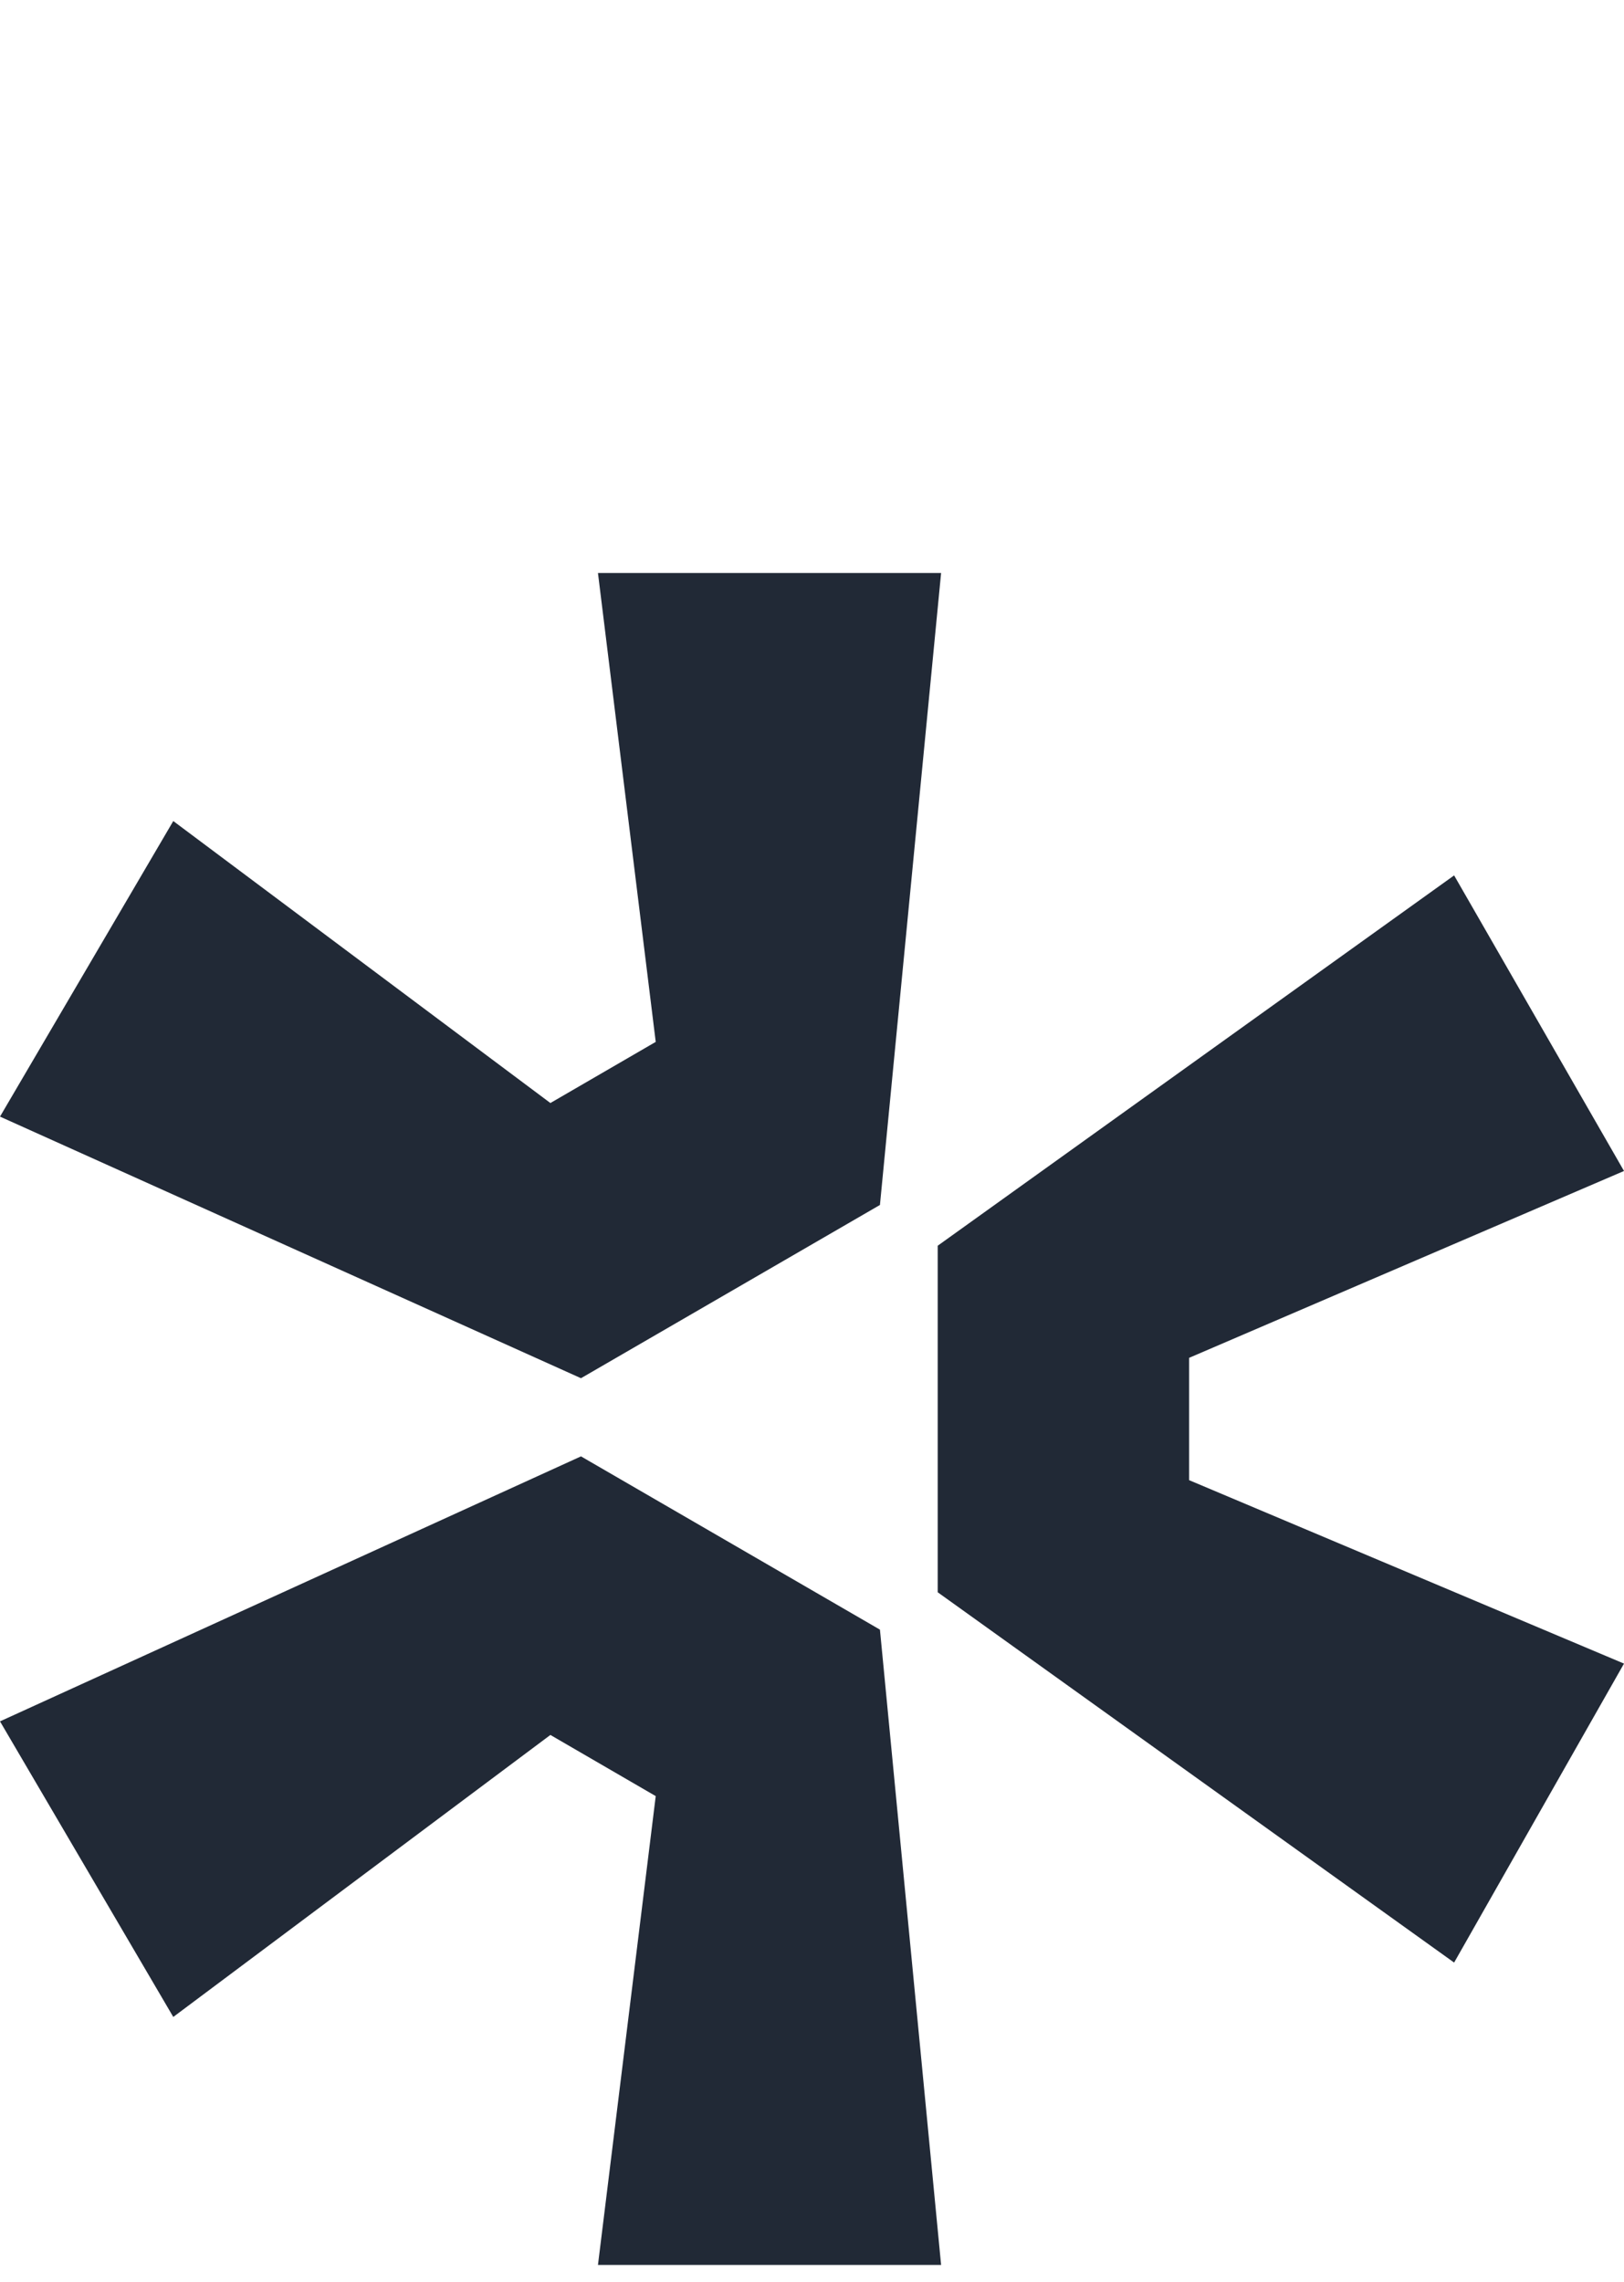 <svg width="79" height="111" viewBox="0 0 79 111" fill="none" xmlns="http://www.w3.org/2000/svg">
<path d="M29.088 27.876H45.78L42.805 58.617L28.262 67.045L0 54.319L8.429 39.941L26.774 53.658L31.898 50.684L29.088 27.876ZM79 80.928L70.736 95.472L45.615 77.458V60.6L70.736 42.585L79 56.964L57.845 66.054V72.004L79 80.928ZM8.429 98.117L0 83.738L28.262 70.847L42.805 79.276L45.78 110.181H29.088L31.898 87.374L26.774 84.399L8.429 98.117Z" fill="#212936"/>
</svg>
